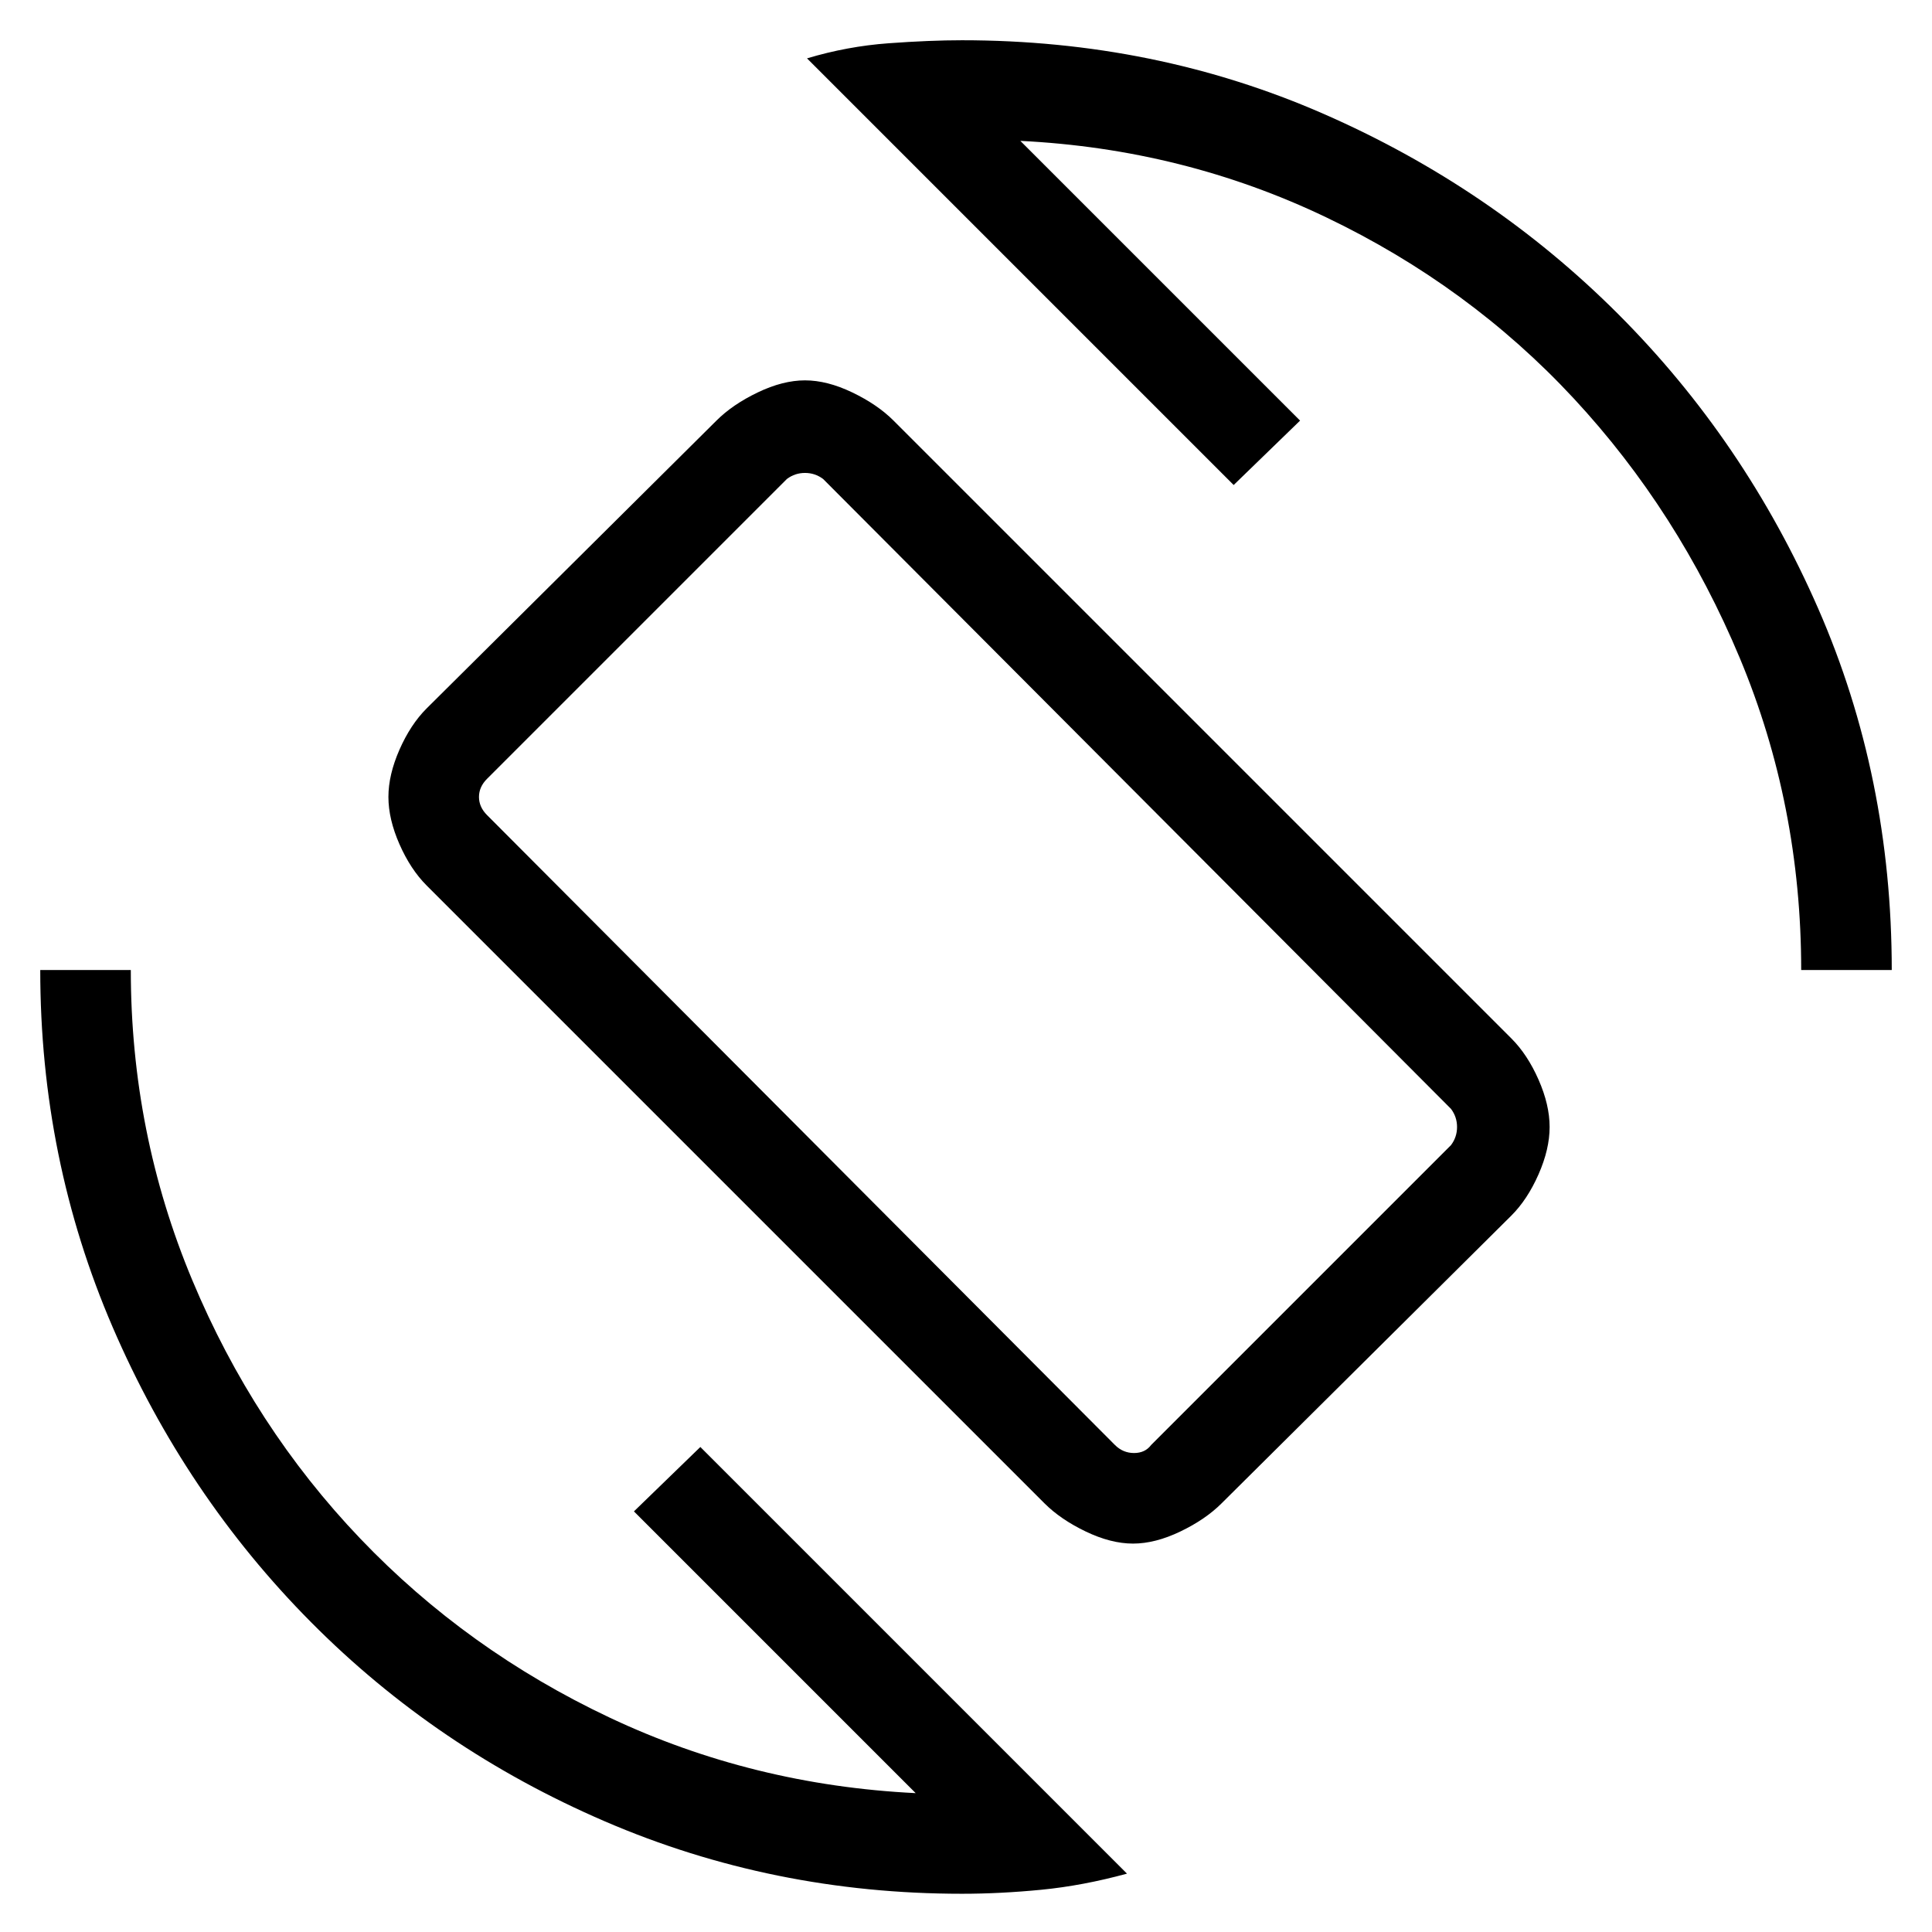 <svg xmlns="http://www.w3.org/2000/svg" height="48" width="48"><path d="M25.95 37.35 10.6 22Q10.2 21.6 9.925 20.975Q9.65 20.35 9.65 19.8Q9.65 19.25 9.925 18.625Q10.2 18 10.6 17.6L17.8 10.45Q18.2 10.05 18.825 9.75Q19.45 9.45 20 9.45Q20.55 9.45 21.175 9.75Q21.8 10.05 22.2 10.45L37.55 25.8Q37.95 26.2 38.225 26.825Q38.5 27.45 38.5 28Q38.5 28.55 38.225 29.175Q37.95 29.8 37.55 30.2L30.35 37.35Q29.95 37.75 29.325 38.05Q28.7 38.35 28.15 38.35Q27.6 38.35 26.975 38.05Q26.35 37.75 25.95 37.35ZM27.7 35.9Q27.9 36.1 28.175 36.1Q28.45 36.1 28.6 35.9L36.05 28.45Q36.2 28.25 36.2 28Q36.2 27.75 36.05 27.55L20.45 11.9Q20.25 11.75 20 11.75Q19.75 11.75 19.55 11.9L12.1 19.35Q11.9 19.55 11.9 19.8Q11.9 20.05 12.1 20.25ZM23.9 47.05Q19.2 47.05 15.025 45.25Q10.85 43.45 7.725 40.3Q4.6 37.15 2.8 32.975Q1 28.8 1 24.1H3.25Q3.25 28.15 4.775 31.8Q6.3 35.45 8.95 38.225Q11.6 41 15.15 42.675Q18.7 44.35 22.75 44.55L15.75 37.55L17.4 35.95L28 46.55Q26.9 46.85 25.875 46.95Q24.85 47.05 23.9 47.05ZM44.75 24.1Q44.75 20 43.225 16.35Q41.7 12.7 39.1 9.9Q36.5 7.1 32.95 5.4Q29.4 3.7 25.35 3.5L32.3 10.45L30.65 12.05L20.05 1.45Q21.05 1.15 22.075 1.075Q23.1 1 23.9 1Q28.7 1 32.875 2.825Q37.05 4.65 40.2 7.8Q43.35 10.95 45.175 15.125Q47 19.3 47 24.1ZM24.1 23.9Q24.1 23.9 24.1 23.9Q24.1 23.9 24.1 23.9Q24.1 23.9 24.1 23.9Q24.1 23.9 24.1 23.9Q24.1 23.9 24.1 23.9Q24.1 23.9 24.1 23.9Q24.1 23.9 24.1 23.9Q24.1 23.9 24.1 23.9Z"/></svg>